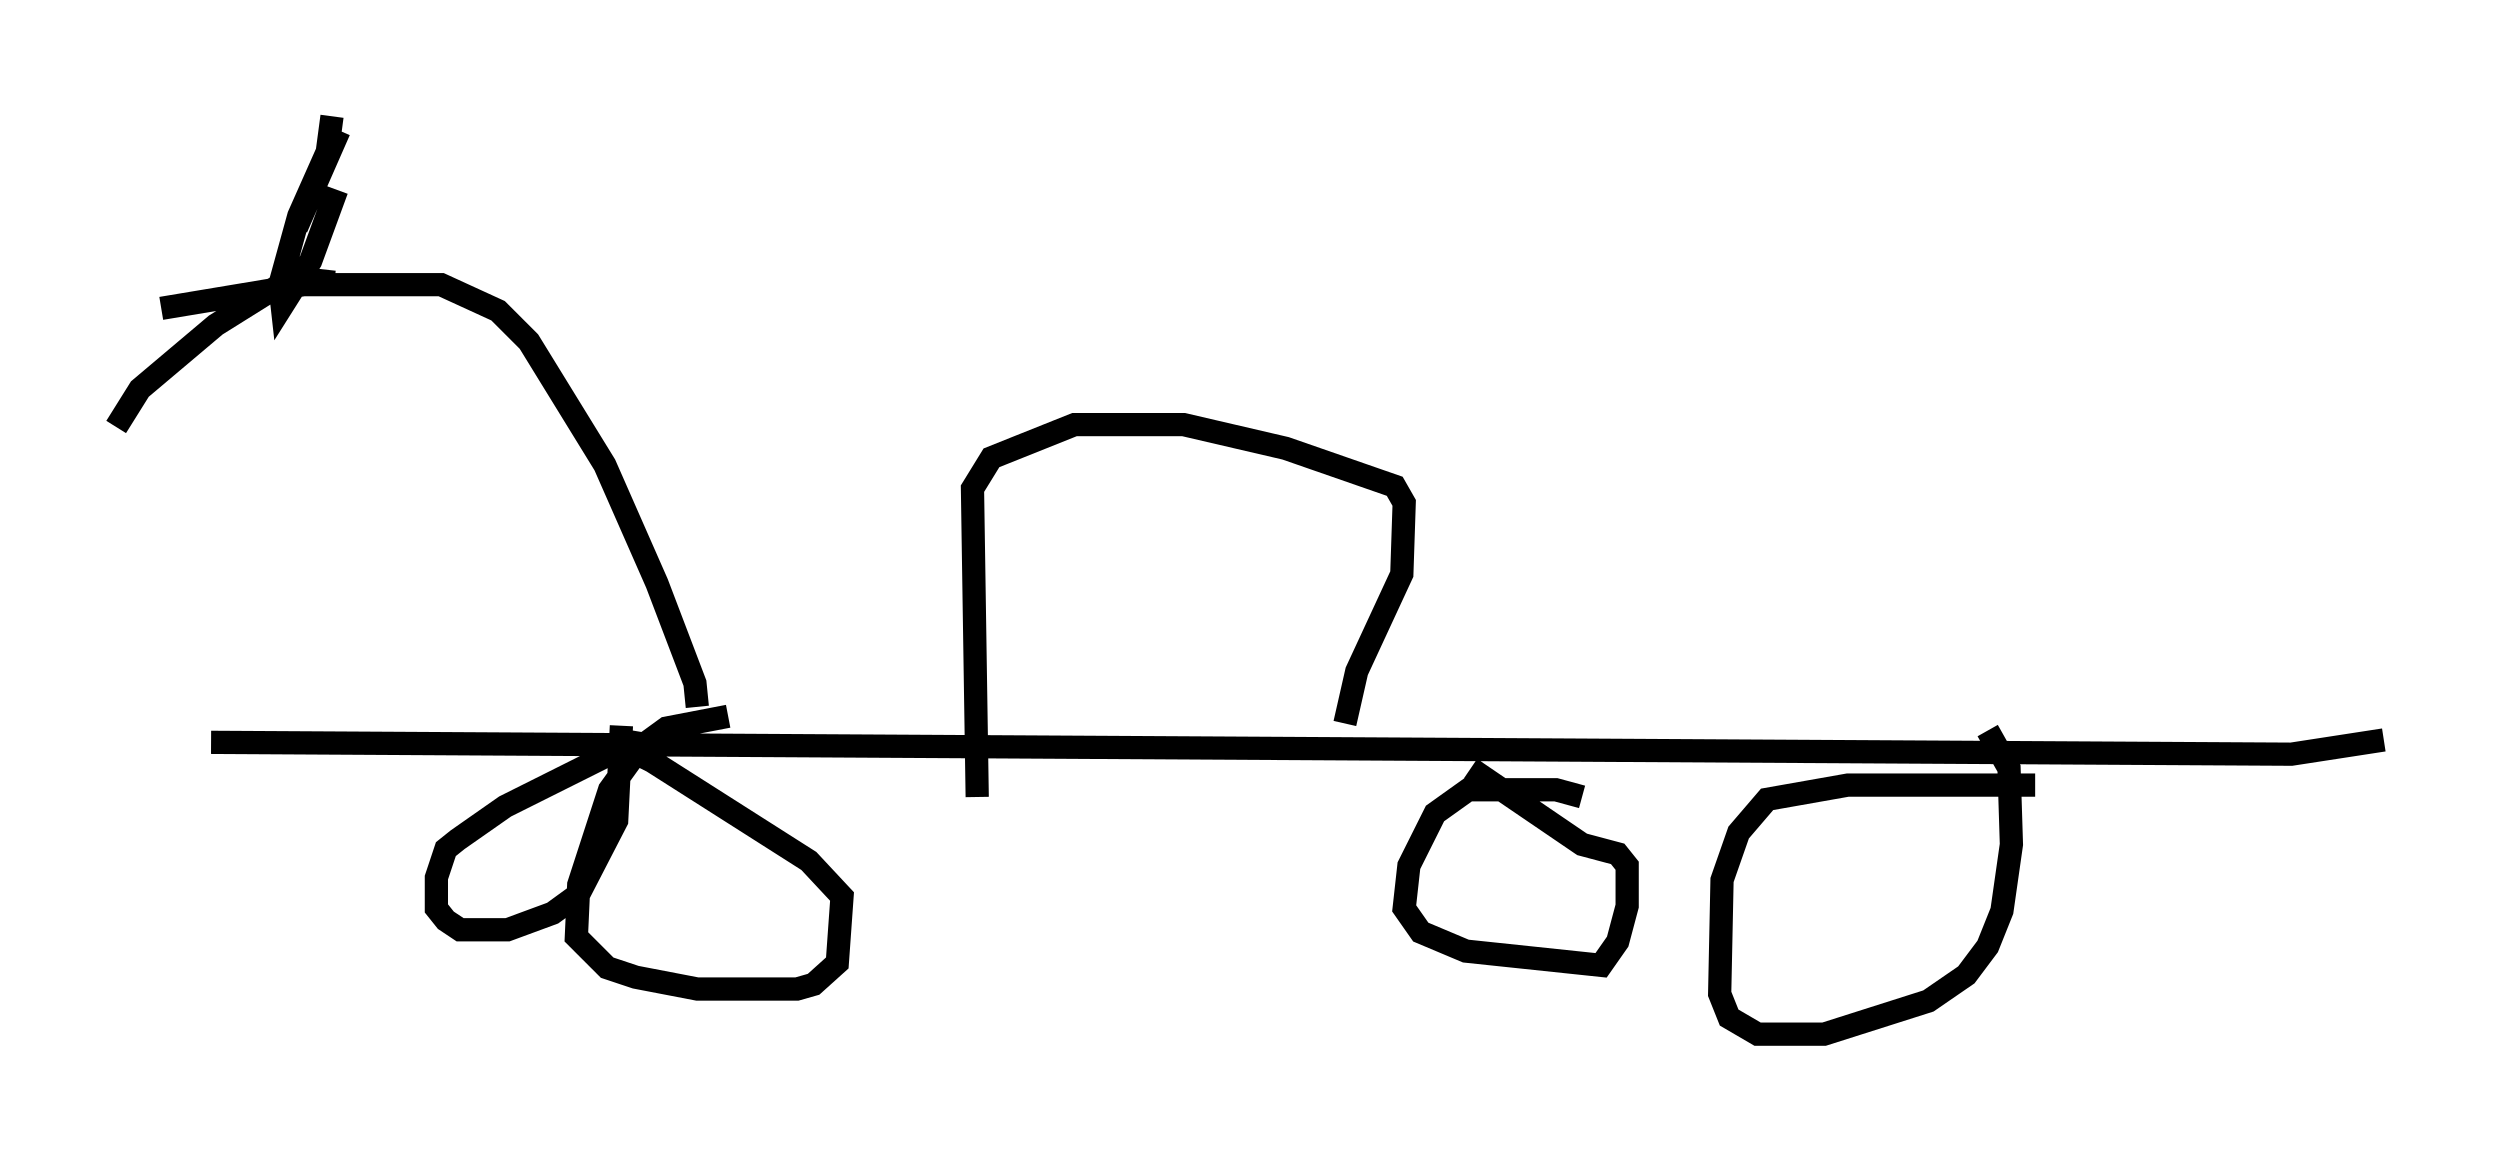 <?xml version="1.0" encoding="utf-8" ?>
<svg baseProfile="full" height="49.507" version="1.1" width="107.593" xmlns="http://www.w3.org/2000/svg" xmlns:ev="http://www.w3.org/2001/xml-events" xmlns:xlink="http://www.w3.org/1999/xlink"><defs /><rect fill="white" height="49.507" width="107.593" x="0" y="0" /><path d="M28.377, 32.665 m0.102, -0.51 l-1.225, -0.204 -5.513, 2.756 l-2.042, 1.429 -0.51, 0.408 l-0.408, 1.225 0.0, 1.327 l0.408, 0.51 0.613, 0.408 l2.042, 0.0 1.94, -0.715 l1.123, -0.817 1.633, -3.165 l0.204, -4.083 m4.594, -0.408 l-2.654, 0.51 -1.123, 0.817 l-1.327, 1.838 -1.327, 4.083 l-0.102, 2.246 1.327, 1.327 l1.225, 0.408 2.654, 0.51 l4.288, 0.0 0.715, -0.204 l1.021, -0.919 0.204, -2.858 l-1.429, -1.531 -6.738, -4.288 l-1.225, -0.613 -0.817, 0.0 m-16.946, -0.204 l89.528, 0.51 3.981, -0.613 m-34.505, 2.45 l-1.123, -0.306 -3.777, 0.0 l-1.429, 1.021 -1.123, 2.246 l-0.204, 1.838 0.715, 1.021 l1.94, 0.817 5.819, 0.613 l0.715, -1.021 0.408, -1.531 l0.0, -1.735 -0.408, -0.51 l-1.531, -0.408 -4.798, -3.267 m24.296, 0.715 l-8.065, 0.0 -3.471, 0.613 l-1.225, 1.429 -0.715, 2.042 l-0.102, 4.9 0.408, 1.021 l1.225, 0.715 2.858, 0.0 l4.492, -1.429 1.633, -1.123 l0.919, -1.225 0.613, -1.531 l0.408, -2.858 -0.102, -3.267 l-0.919, -1.633 m-55.534, -1.021 l-0.102, -1.021 -1.633, -4.288 l-2.246, -5.104 -3.267, -5.308 l-1.327, -1.327 -2.45, -1.123 l-5.921, 0.0 -6.125, 1.021 m35.117, 21.029 l-0.204, -13.271 0.817, -1.327 l3.573, -1.429 4.696, 0.0 l4.39, 1.021 4.696, 1.633 l0.408, 0.715 -0.102, 3.063 l-1.94, 4.185 -0.51, 2.246 m-43.488, -18.988 l-1.838, -0.204 -3.267, 2.042 l-3.267, 2.756 -1.021, 1.633 m7.758, -8.575 l1.838, -4.185 m-0.102, 2.552 l-1.123, 3.063 -1.225, 1.94 l-0.102, -0.919 0.817, -2.96 l1.225, -2.756 0.204, -1.531 " fill="none" stroke="black" stroke-width="1" /></svg>